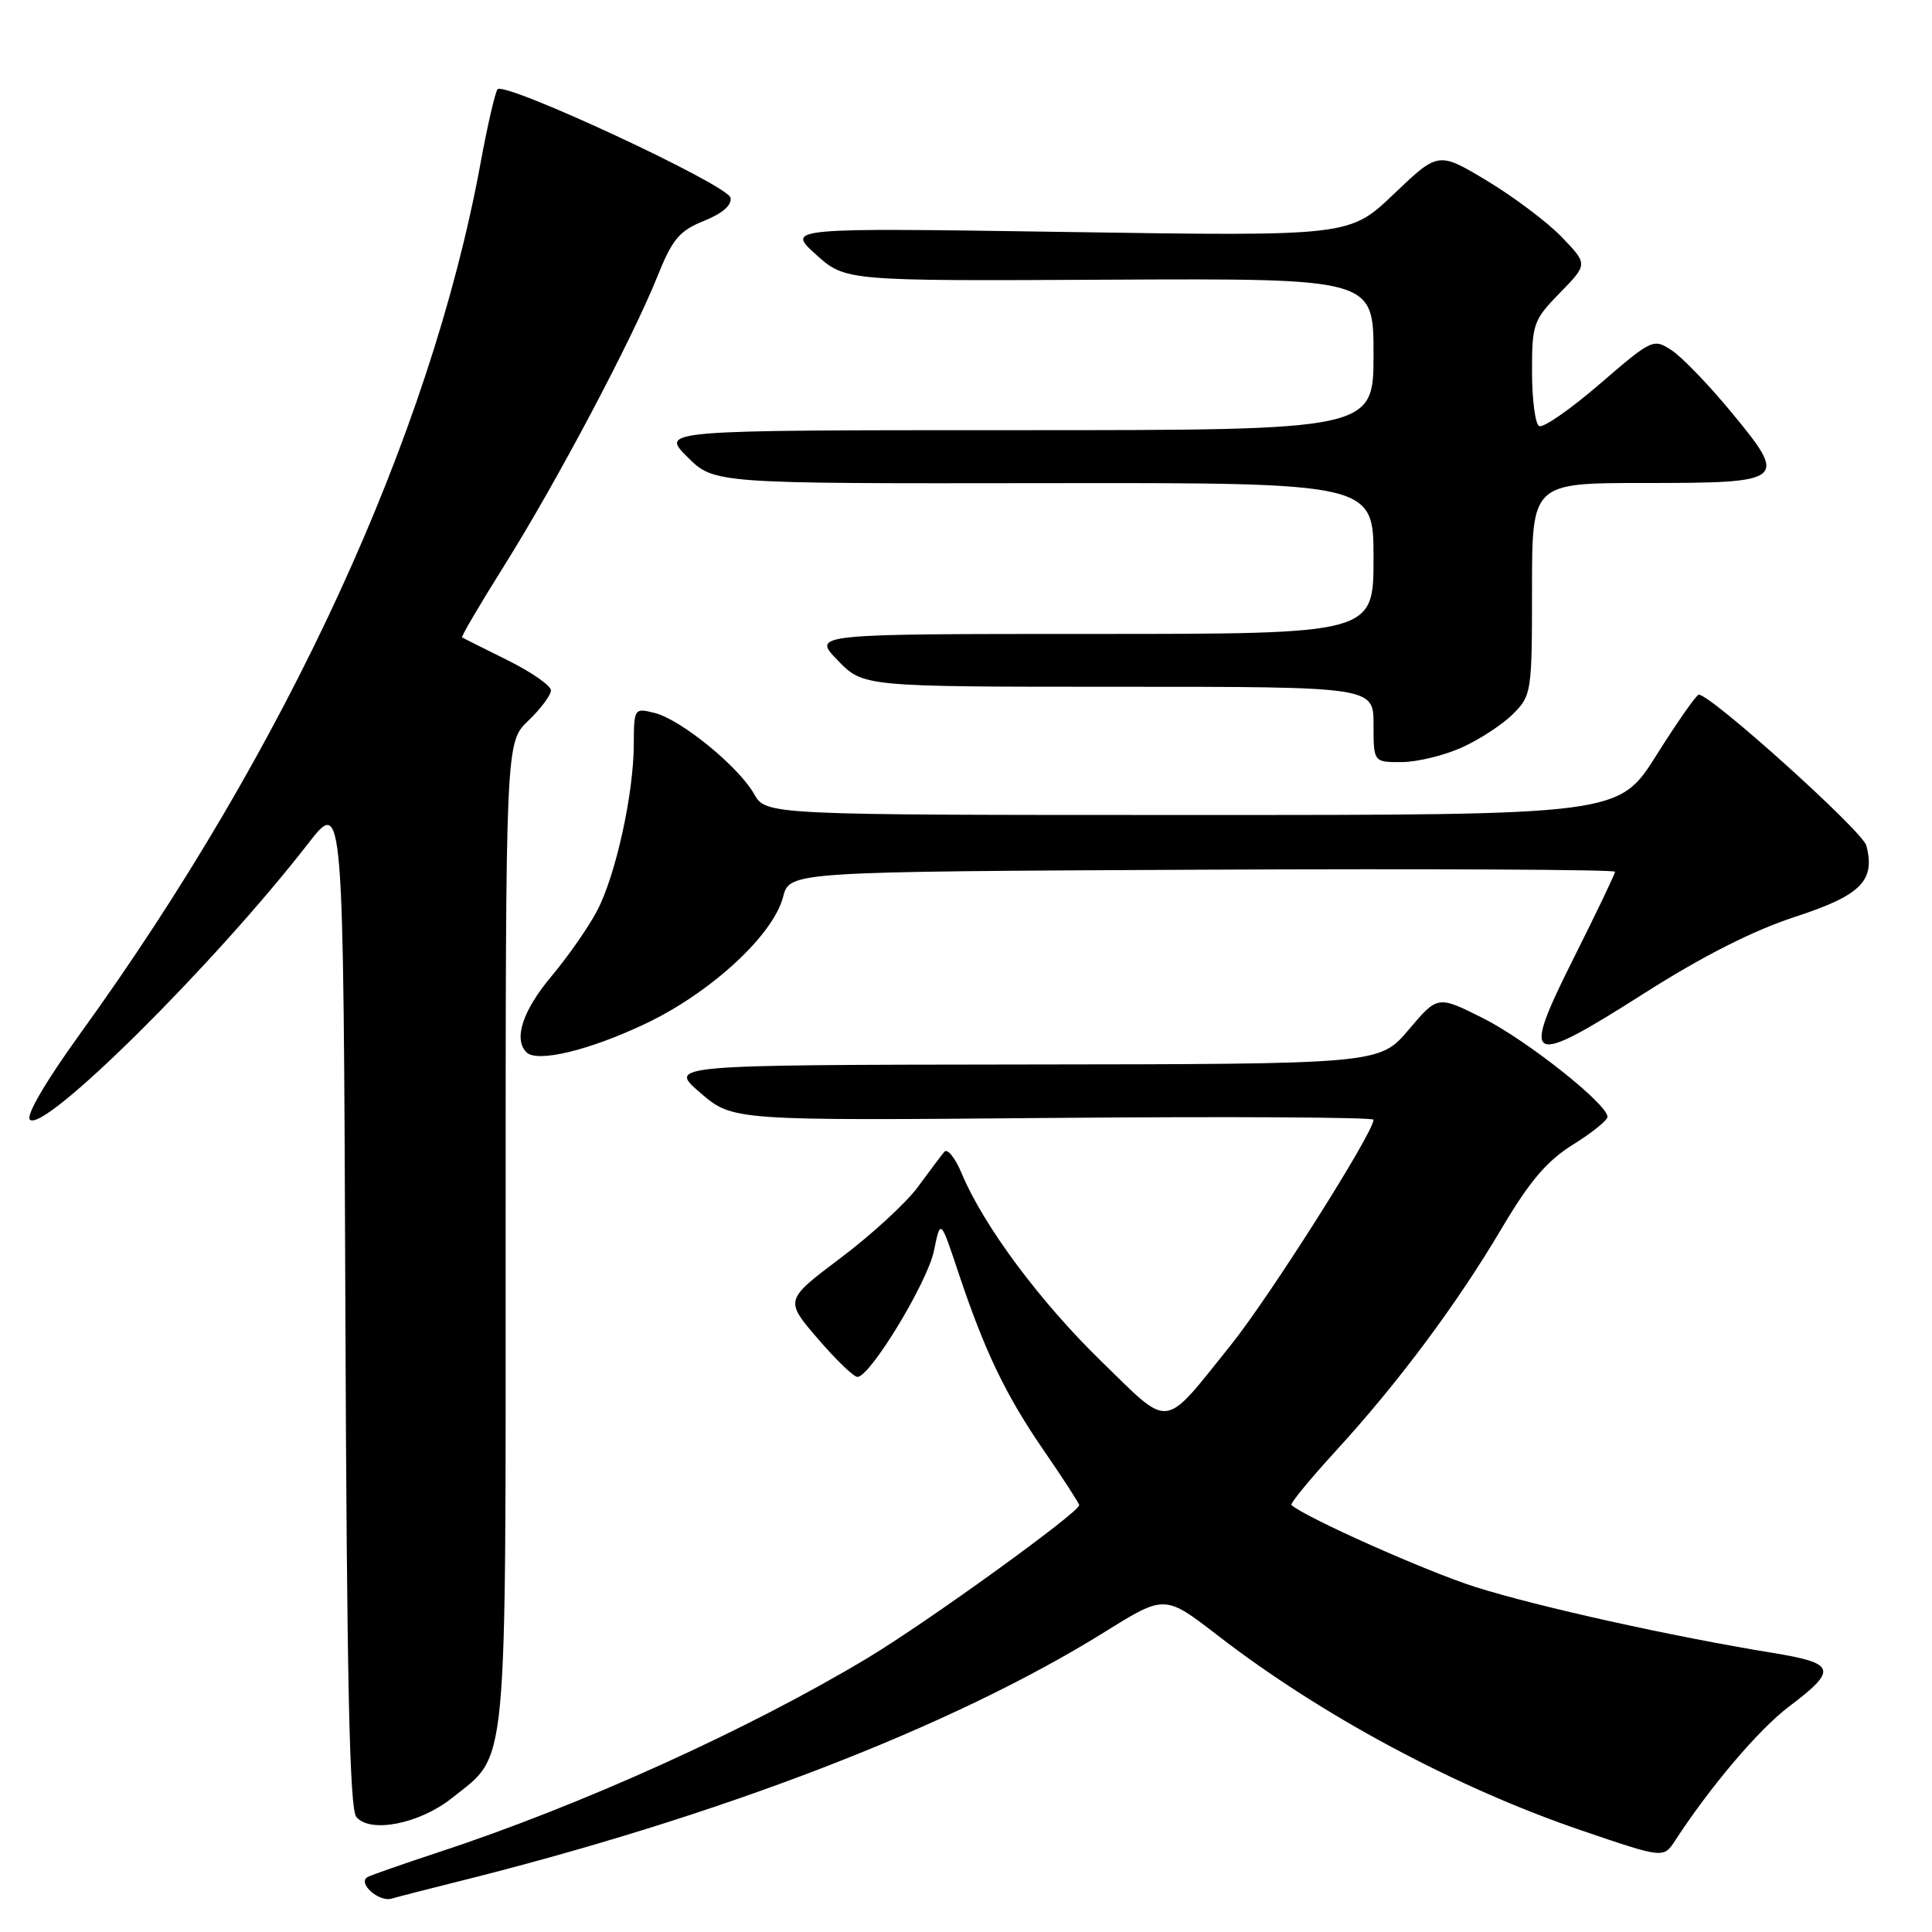 <?xml version="1.0" encoding="UTF-8" standalone="no"?>
<!DOCTYPE svg PUBLIC "-//W3C//DTD SVG 1.1//EN" "http://www.w3.org/Graphics/SVG/1.1/DTD/svg11.dtd" >
<svg xmlns="http://www.w3.org/2000/svg" xmlns:xlink="http://www.w3.org/1999/xlink" version="1.1" viewBox="0 0 256 256">
 <g >
 <path fill="currentColor"
d=" M 60.00 249.49 C 95.32 240.72 126.08 228.88 146.42 216.22 C 154.34 211.29 154.34 211.29 161.40 216.74 C 175.07 227.30 192.86 236.84 209.46 242.51 C 220.42 246.25 220.42 246.25 221.96 243.89 C 226.64 236.71 233.04 229.17 237.00 226.17 C 243.56 221.22 243.31 220.39 234.80 219.00 C 221.61 216.85 203.75 212.89 195.55 210.30 C 189.13 208.28 172.91 201.05 171.12 199.42 C 170.92 199.24 173.55 196.03 176.97 192.29 C 185.26 183.25 193.03 172.82 198.99 162.75 C 202.69 156.50 204.98 153.81 208.44 151.66 C 210.95 150.10 213.00 148.44 213.00 147.99 C 213.00 146.30 202.32 137.84 196.50 134.91 C 190.50 131.90 190.50 131.90 186.65 136.45 C 182.79 141.00 182.79 141.00 135.65 141.05 C 88.50 141.11 88.50 141.11 92.79 144.80 C 97.08 148.50 97.08 148.50 139.54 148.13 C 162.89 147.93 182.00 148.04 182.00 148.37 C 182.00 150.09 168.19 171.89 163.05 178.28 C 153.96 189.58 155.24 189.43 145.92 180.37 C 137.79 172.46 130.32 162.41 127.42 155.47 C 126.57 153.42 125.53 152.13 125.13 152.62 C 124.72 153.10 123.14 155.20 121.62 157.28 C 120.09 159.37 115.50 163.59 111.41 166.67 C 103.97 172.27 103.97 172.27 108.36 177.38 C 110.78 180.20 113.15 182.48 113.63 182.45 C 115.35 182.36 122.90 169.90 123.75 165.75 C 124.62 161.50 124.62 161.50 126.95 168.50 C 130.49 179.10 133.24 184.83 138.35 192.26 C 140.91 195.98 143.00 199.21 143.00 199.44 C 143.00 200.40 122.87 214.94 114.98 219.68 C 99.10 229.22 77.00 239.22 58.00 245.47 C 53.33 247.01 49.14 248.47 48.70 248.72 C 47.33 249.51 50.20 252.07 51.89 251.58 C 52.78 251.32 56.42 250.38 60.00 249.49 Z  M 59.87 238.26 C 67.37 232.27 67.00 236.15 67.00 163.44 C 67.00 98.37 67.00 98.37 70.00 95.50 C 71.65 93.92 73.00 92.11 73.00 91.48 C 73.00 90.84 70.41 89.05 67.25 87.48 C 64.09 85.91 61.38 84.56 61.23 84.46 C 61.08 84.36 63.60 80.06 66.85 74.89 C 73.71 63.95 83.73 45.04 87.10 36.65 C 89.10 31.67 90.02 30.58 93.27 29.27 C 95.72 28.29 96.99 27.19 96.80 26.20 C 96.47 24.51 66.87 10.73 65.93 11.83 C 65.61 12.20 64.58 16.68 63.64 21.80 C 56.99 57.80 37.95 99.17 10.62 136.97 C 6.08 143.26 3.41 147.81 3.96 148.36 C 5.80 150.20 28.42 127.77 40.85 111.75 C 45.50 105.77 45.50 105.77 45.76 172.54 C 45.95 222.72 46.31 239.67 47.22 240.76 C 49.04 242.96 55.60 241.67 59.87 238.26 Z  M 85.54 135.64 C 94.18 131.54 102.45 123.92 103.76 118.85 C 104.63 115.50 104.63 115.50 159.31 115.24 C 189.39 115.10 214.00 115.22 214.00 115.51 C 214.00 115.80 211.54 120.93 208.54 126.92 C 201.44 141.07 202.32 141.51 217.86 131.62 C 225.61 126.69 232.28 123.31 237.81 121.50 C 246.58 118.65 248.52 116.71 247.30 112.04 C 246.80 110.12 226.59 91.93 225.09 92.05 C 224.77 92.07 222.25 95.67 219.50 100.04 C 214.50 108.00 214.50 108.00 158.00 107.99 C 101.50 107.99 101.50 107.99 99.91 105.19 C 97.83 101.54 90.23 95.35 86.75 94.47 C 84.04 93.79 84.00 93.85 83.98 98.64 C 83.96 105.19 81.60 115.92 79.14 120.64 C 78.04 122.76 75.31 126.69 73.07 129.36 C 69.26 133.91 68.02 137.67 69.75 139.43 C 71.15 140.85 78.07 139.19 85.54 135.64 Z  M 193.74 99.03 C 196.08 97.97 199.12 95.98 200.49 94.60 C 202.93 92.16 203.00 91.70 203.00 78.05 C 203.00 64.00 203.00 64.00 217.88 64.00 C 236.66 64.00 236.96 63.76 229.47 54.69 C 226.46 51.03 222.87 47.31 221.51 46.42 C 219.08 44.82 218.90 44.91 211.94 50.91 C 208.04 54.27 204.44 56.77 203.93 56.45 C 203.42 56.14 203.00 52.89 203.00 49.23 C 203.00 42.92 203.18 42.40 206.70 38.80 C 210.40 35.01 210.40 35.01 206.95 31.42 C 205.05 29.45 200.60 26.10 197.05 23.96 C 190.59 20.08 190.59 20.08 184.71 25.69 C 178.83 31.31 178.83 31.31 141.51 30.74 C 104.20 30.18 104.20 30.18 108.10 33.71 C 112.01 37.24 112.01 37.24 147.00 37.06 C 182.00 36.89 182.00 36.89 182.00 46.94 C 182.00 57.00 182.00 57.00 134.77 57.00 C 87.53 57.00 87.53 57.00 91.07 60.54 C 94.62 64.08 94.62 64.08 138.31 64.02 C 182.00 63.96 182.00 63.96 182.00 73.98 C 182.00 84.00 182.00 84.00 144.80 84.00 C 107.61 84.00 107.61 84.00 111.00 87.50 C 114.39 91.00 114.39 91.00 148.20 91.00 C 182.00 91.00 182.00 91.00 182.00 96.00 C 182.00 101.00 182.00 101.00 185.75 100.98 C 187.81 100.97 191.41 100.09 193.74 99.03 Z "/>
</g>
</svg>